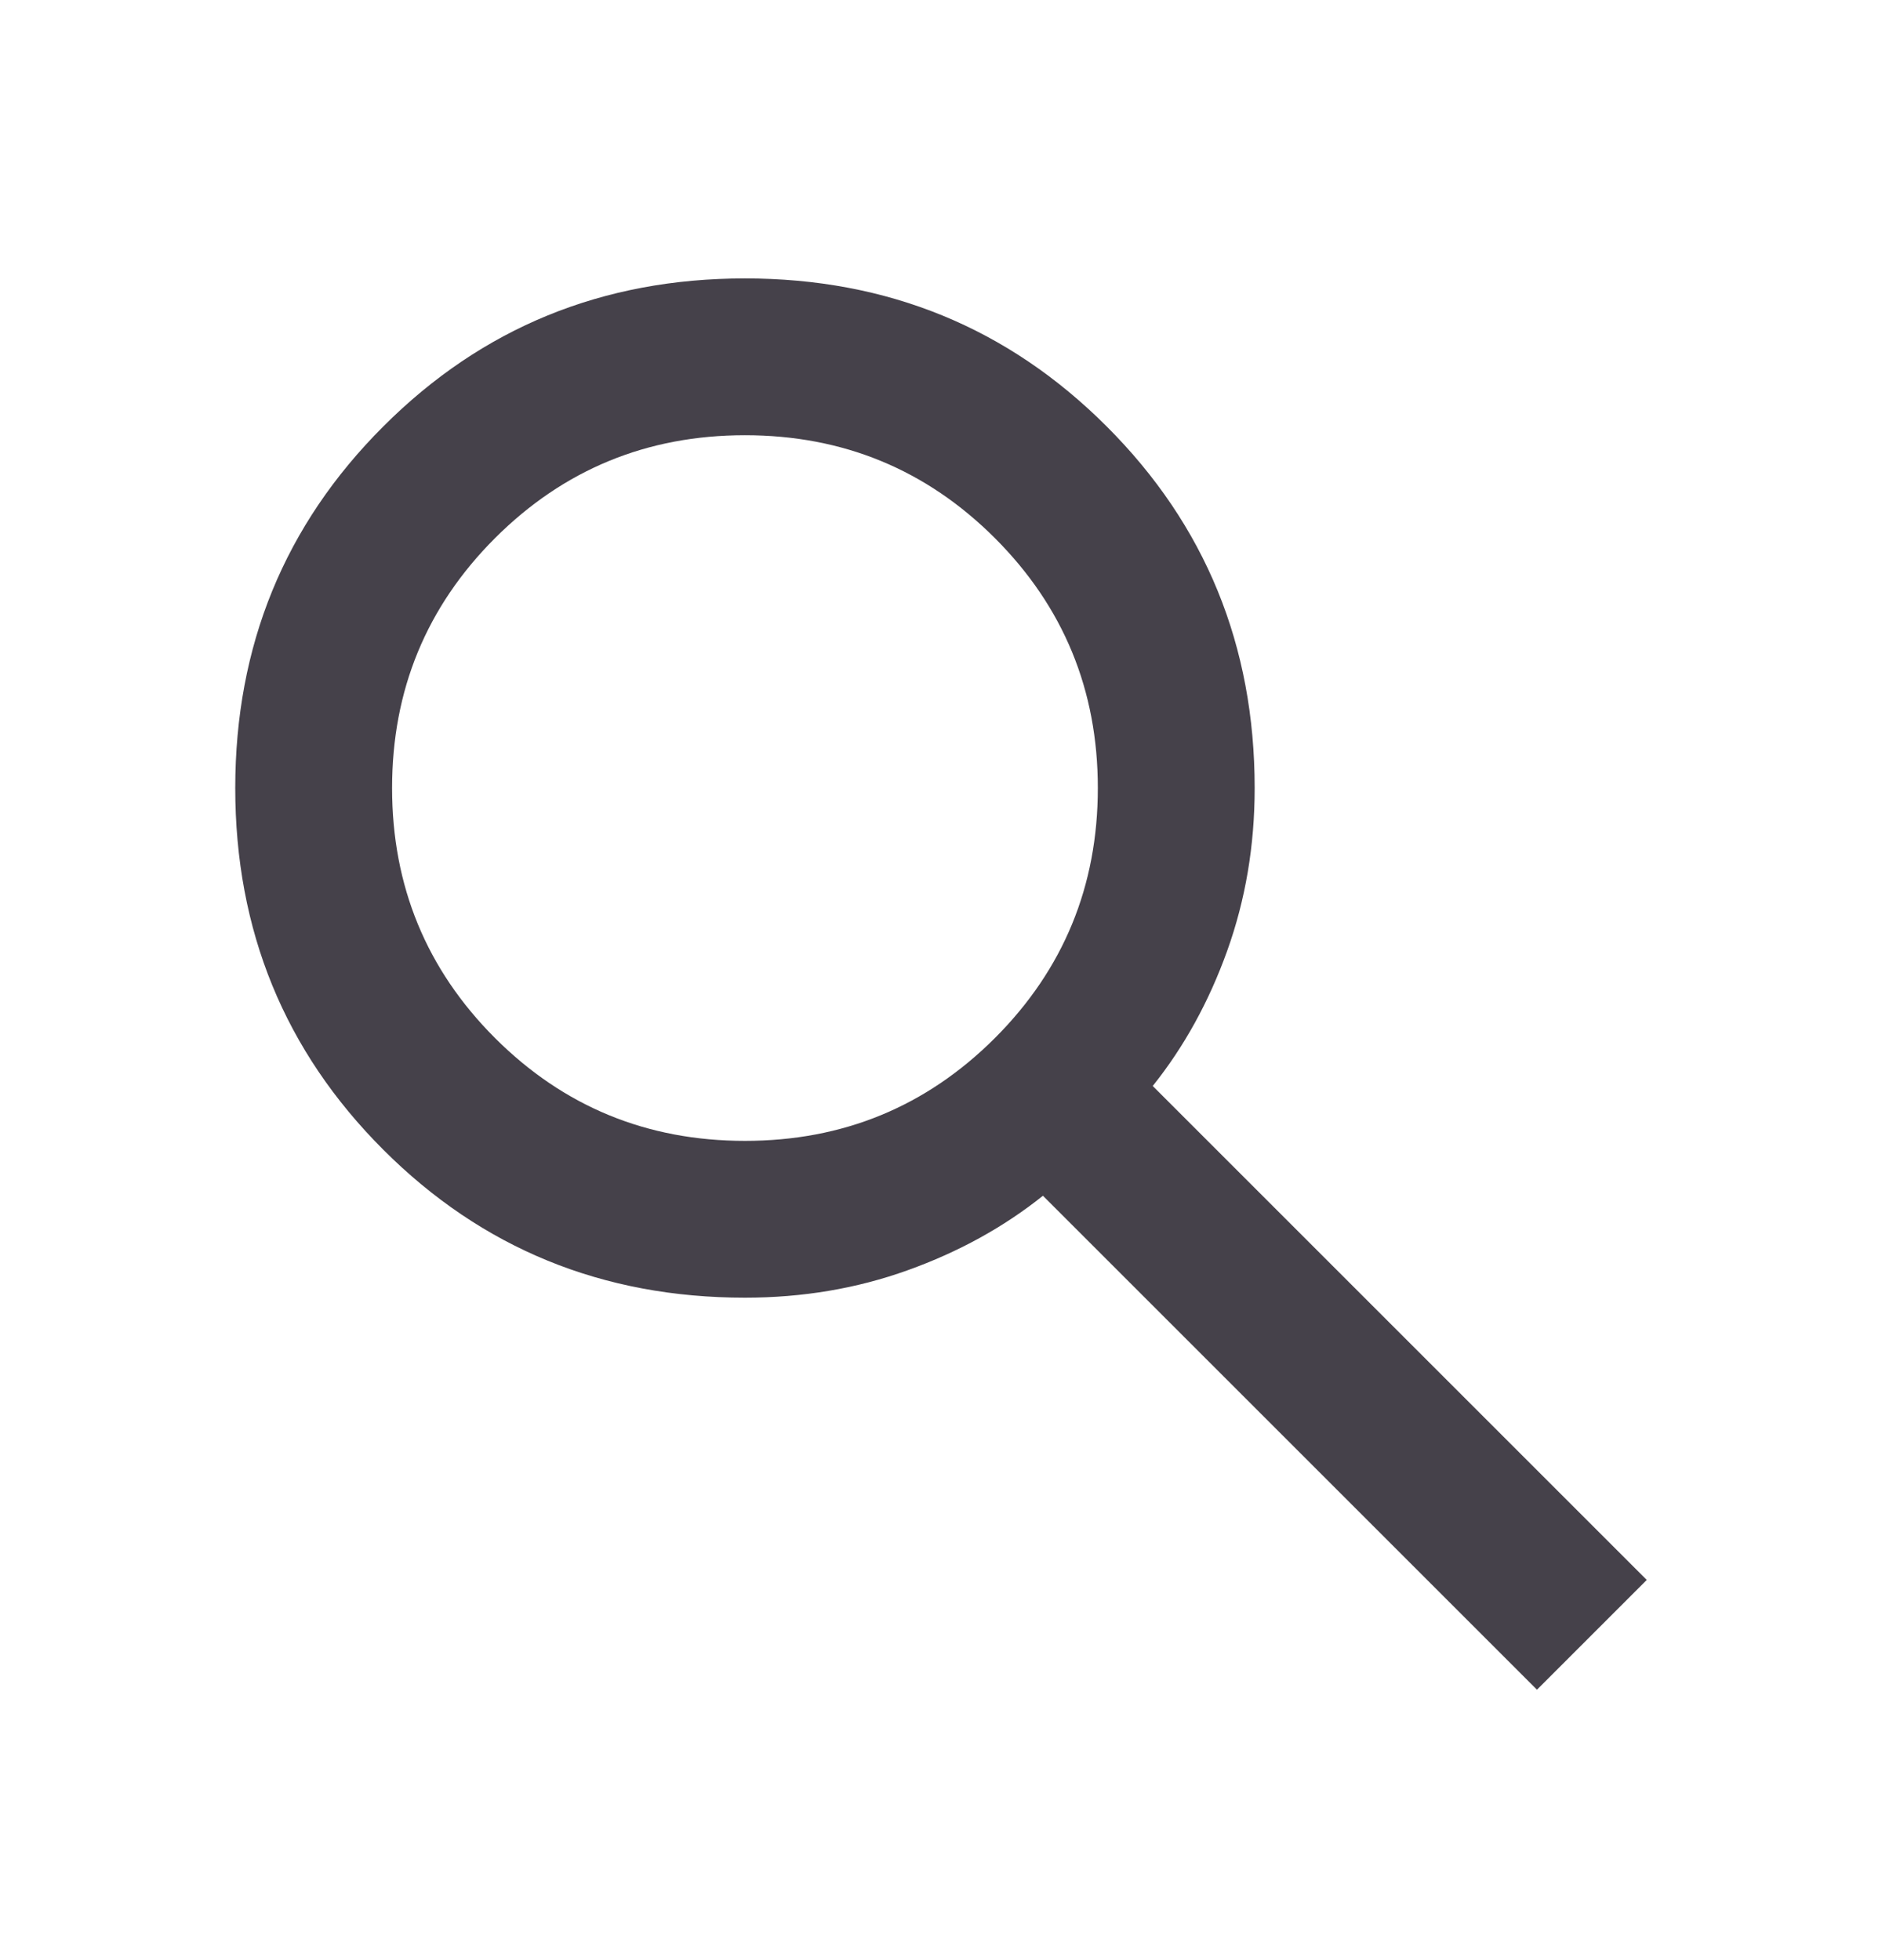 <svg width="24" height="25" viewBox="0 0 24 25" fill="none" xmlns="http://www.w3.org/2000/svg">
<path d="M19.6 21.551L13.3 15.251C12.8 15.651 12.225 15.968 11.575 16.201C10.925 16.435 10.233 16.551 9.5 16.551C7.683 16.551 6.146 15.922 4.888 14.664C3.629 13.405 3 11.868 3 10.051C3 8.235 3.629 6.697 4.888 5.439C6.146 4.18 7.683 3.551 9.5 3.551C11.317 3.551 12.854 4.18 14.113 5.439C15.371 6.697 16 8.235 16 10.051C16 10.785 15.883 11.476 15.65 12.126C15.417 12.776 15.1 13.351 14.7 13.851L21 20.151L19.6 21.551ZM9.5 14.551C10.75 14.551 11.812 14.114 12.688 13.239C13.562 12.364 14 11.301 14 10.051C14 8.801 13.562 7.739 12.688 6.864C11.812 5.989 10.75 5.551 9.5 5.551C8.25 5.551 7.188 5.989 6.312 6.864C5.438 7.739 5 8.801 5 10.051C5 11.301 5.438 12.364 6.312 13.239C7.188 14.114 8.25 14.551 9.5 14.551Z" fill="#45414A"/>
</svg>
